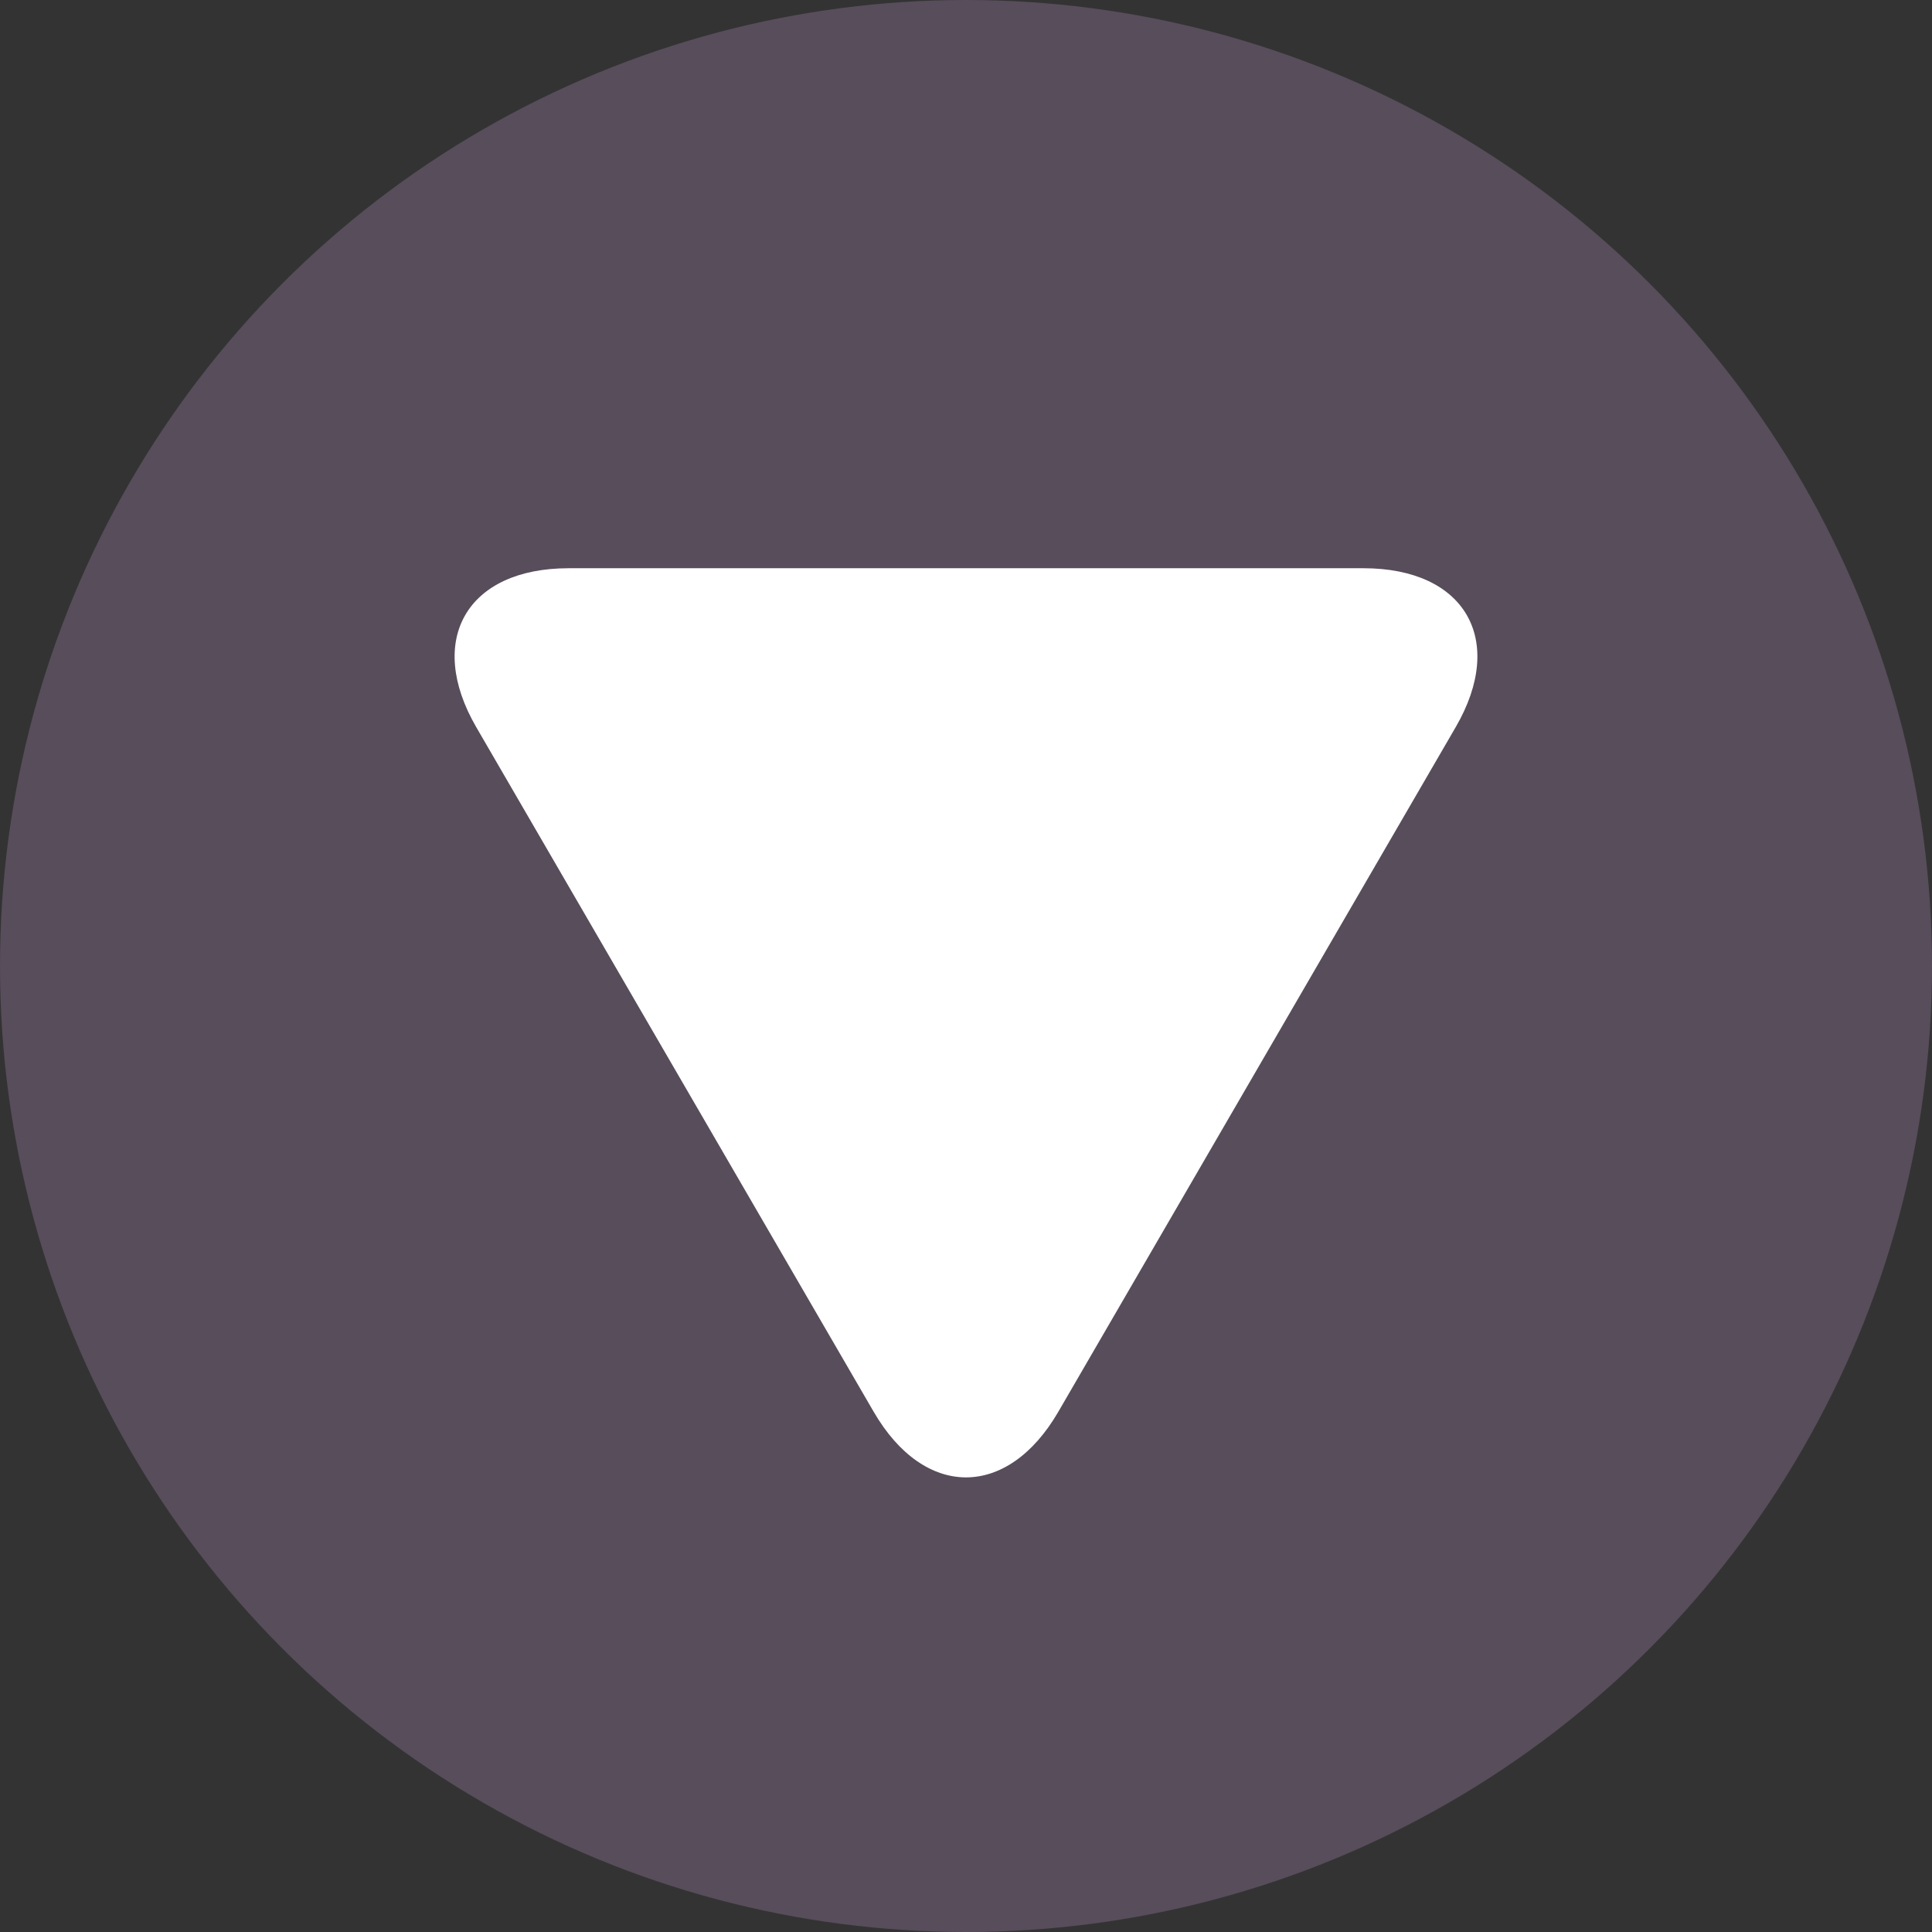 <svg width="17" height="17" viewBox="0 0 17 17" fill="none" xmlns="http://www.w3.org/2000/svg">
<rect x="0" y="0" width="17" height="17" fill="#333333" stroke="none"/>
<circle opacity="0.4" cx="8.5" cy="8.5" r="8.5" fill="#8E7496"/>
<path d="M4.191 6.399L7.688 12.423C8.135 13.192 8.865 13.192 9.312 12.423L12.809 6.398C13.256 5.629 12.89 5 11.998 5H5.003C4.11 5 3.744 5.629 4.191 6.399Z" fill="white"/>
</svg>

